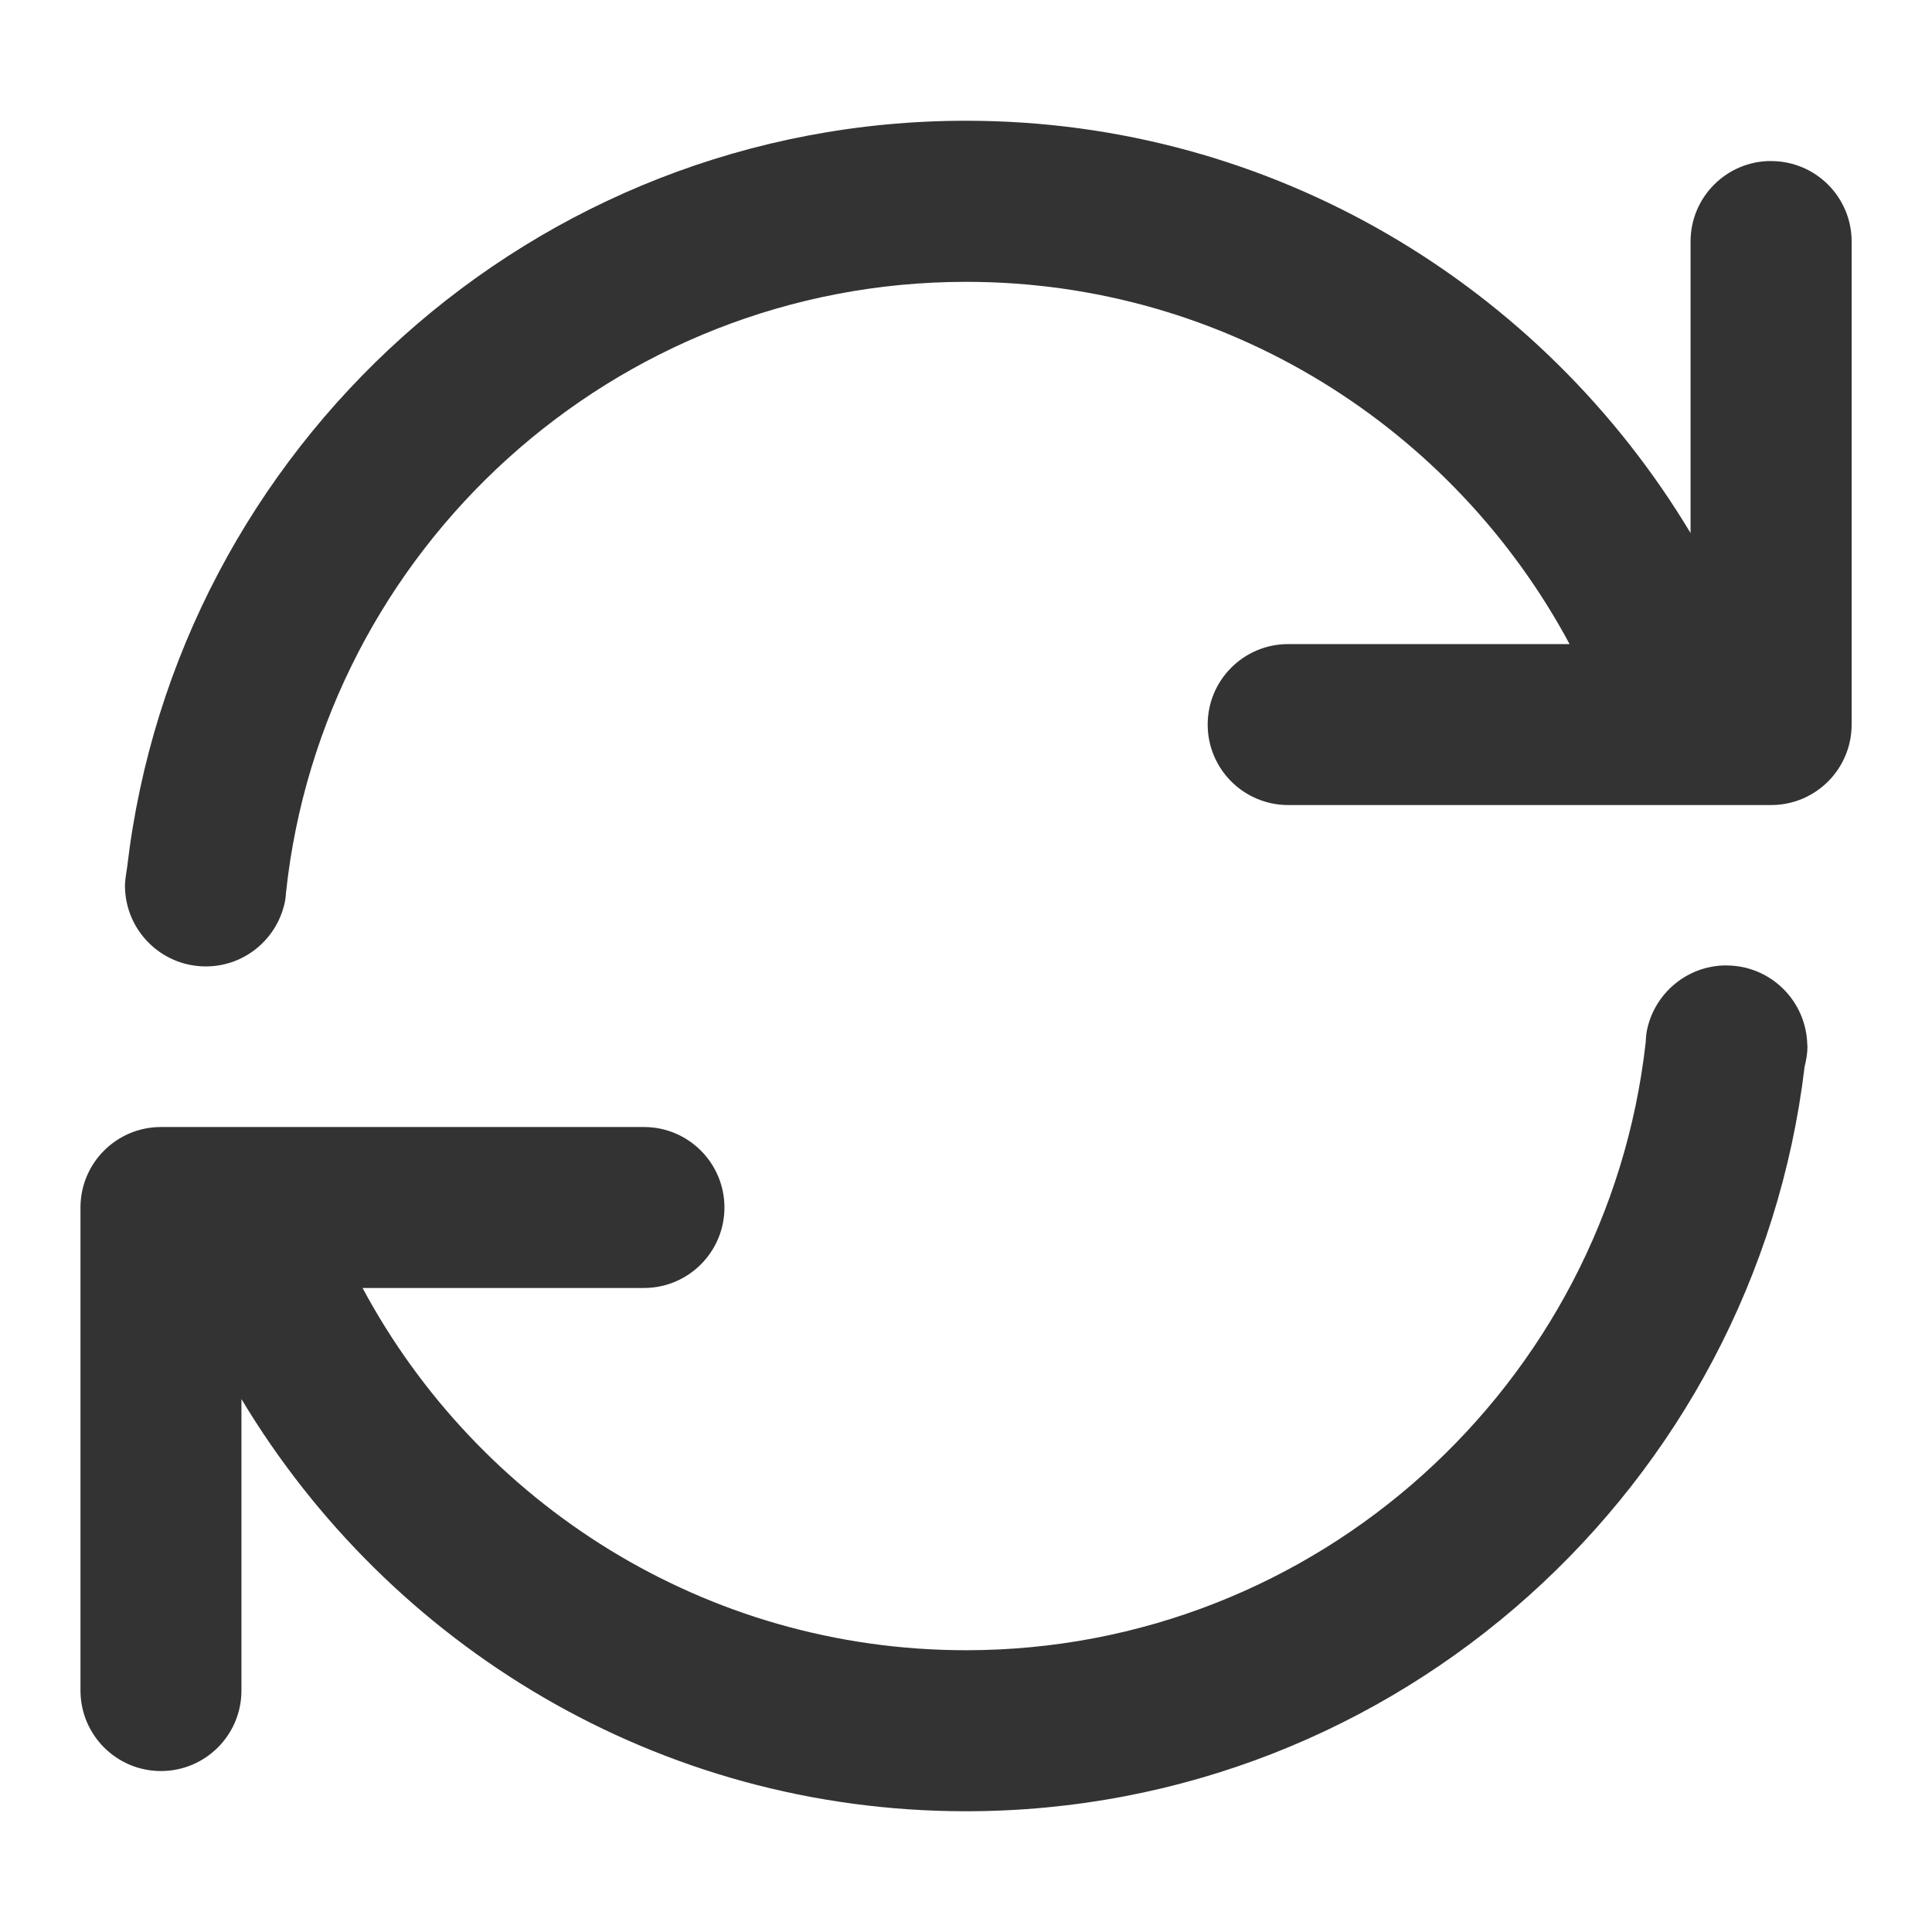 <?xml version="1.0" encoding="utf-8"?>
<!-- Generated by IcoMoon.io -->
<!DOCTYPE svg PUBLIC "-//W3C//DTD SVG 1.1//EN" "http://www.w3.org/Graphics/SVG/1.1/DTD/svg11.dtd">
<svg version="1.1" xmlns="http://www.w3.org/2000/svg" xmlns:xlink="http://www.w3.org/1999/xlink" width="32" height="32" viewBox="0 0 32 32">
<path fill="#333333" d="M2.068 14.672c0.001-0.008 0.001-0.018 0.001-0.028 0 0.008-0.002 0.015-0.002 0.023 0 0.003 0.001 0.005 0.001 0.005z"></path>
<path fill="#333333" d="M29.334 2.667c-0.736 0-1.333 0.597-1.333 1.333v4.829c-2.449-4.081-6.903-6.829-12-6.829-7.165 0-13.081 5.413-13.895 12.362-0.005 0.047-0.016 0.092-0.021 0.139s-0.013 0.095-0.014 0.143c-0.001 0.010-0.001 0.020-0.001 0.031 0.004 0.736 0.602 1.332 1.339 1.332 0.659 0 1.204-0.477 1.316-1.103 0.007-0.040 0.008-0.079 0.012-0.119 0.607-5.679 5.426-10.117 11.265-10.117 4.322 0 8.083 2.433 9.995 6h-4.661c-0.736 0-1.333 0.597-1.333 1.333s0.597 1.333 1.333 1.333h8c0.736 0 1.333-0.597 1.333-1.333v-8c0-0.737-0.597-1.333-1.333-1.333z"></path>
<path fill="#333333" d="M28.595 15.99c-0.647 0-1.187 0.458-1.315 1.068-0.014 0.069-0.019 0.14-0.023 0.213-0.635 5.653-5.439 10.062-11.257 10.062-4.322 0-8.083-2.433-9.995-6h4.661c0.736 0 1.333-0.597 1.333-1.333s-0.597-1.333-1.333-1.333h-8c-0.736 0-1.333 0.597-1.333 1.333v8.005c0.003 0.734 0.598 1.329 1.333 1.329s1.331-0.595 1.333-1.329v0-4.832c2.449 4.081 6.903 6.827 12 6.827 7.155 0 13.064-5.398 13.891-12.333 0.027-0.108 0.047-0.218 0.047-0.333 0-0.012-0.003-0.024-0.003-0.035-0.019-0.726-0.611-1.308-1.34-1.308z"></path>
</svg>
